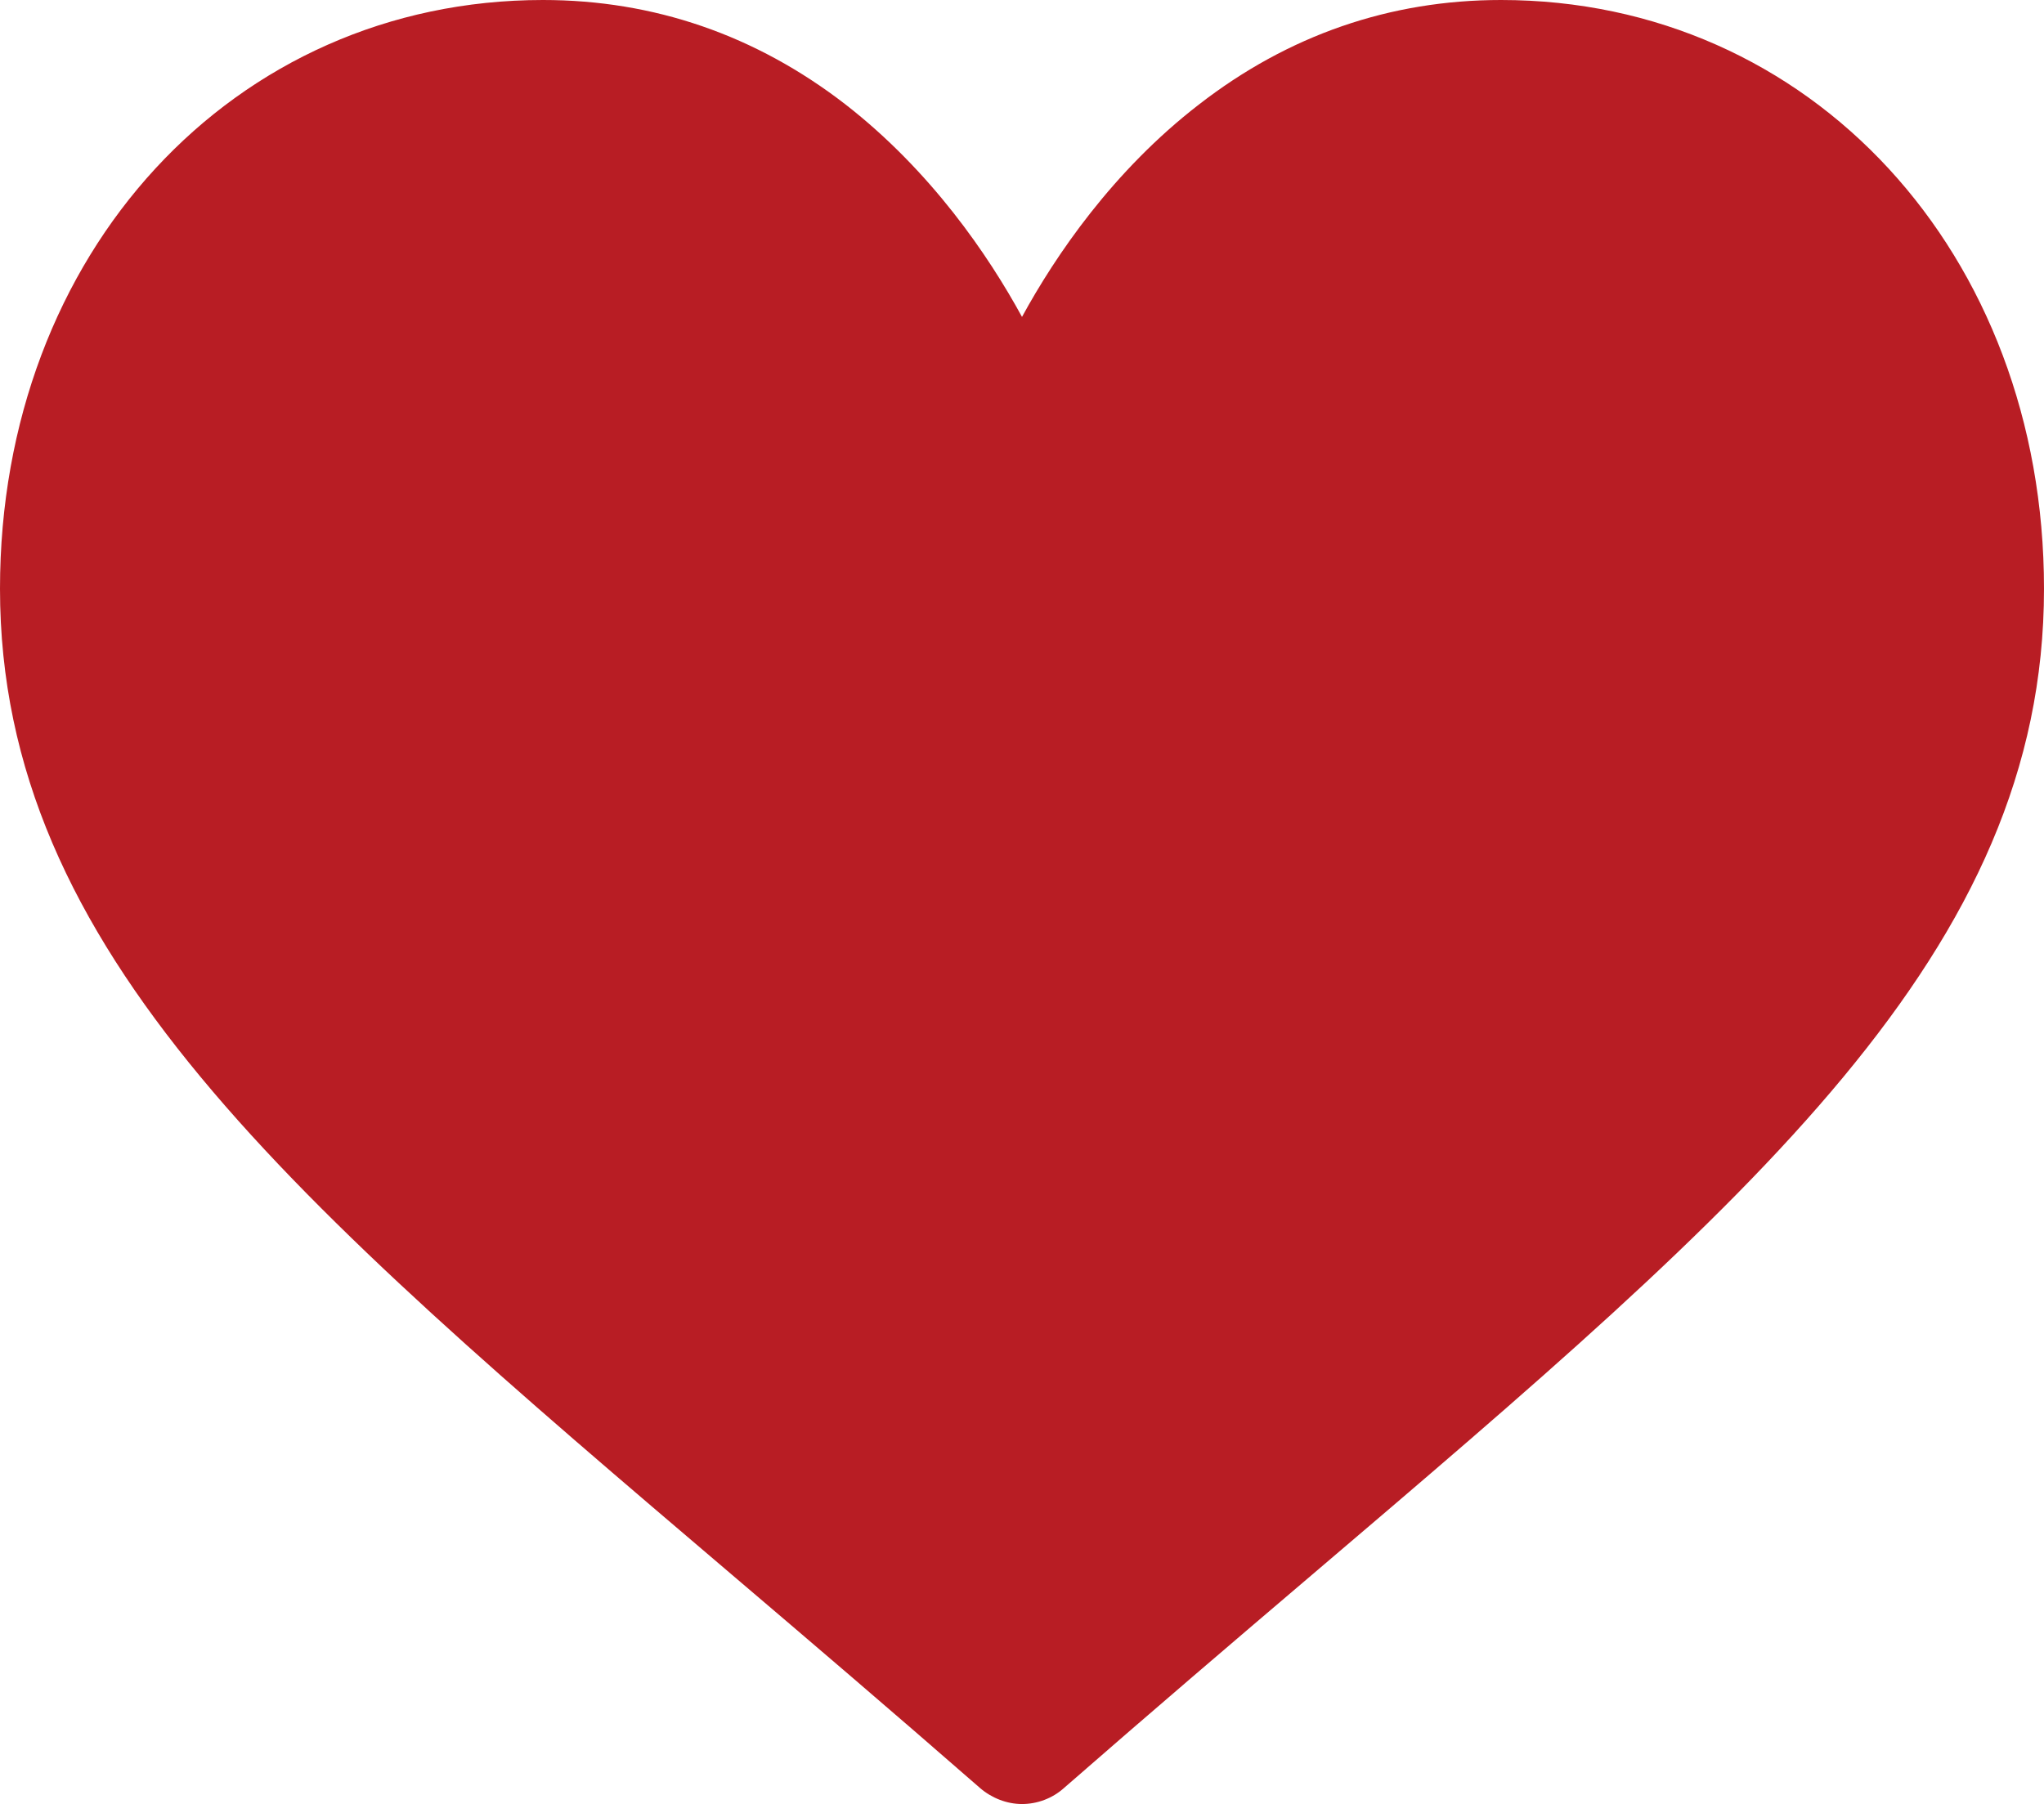<?xml version="1.0" encoding="utf-8"?>
<!-- Generator: Adobe Illustrator 23.0.5, SVG Export Plug-In . SVG Version: 6.00 Build 0)  -->
<svg version="1.1" id="Слой_1" xmlns="http://www.w3.org/2000/svg" xmlns:xlink="http://www.w3.org/1999/xlink" x="0px" y="0px"
	 viewBox="0 0 512 452" style="enable-background:new 0 0 512 452;" xml:space="preserve">
<style type="text/css">
	.st0{fill:#FFFFFF;}
	.st1{fill:#B81E24;}
	.st2{fill:#333333;}
	.st3{fill:#221F1F;}
	.st4{fill:#B81D24;}
	.st5{fill:#E50914;}
	.st6{fill:#F5F5F1;}
	.st7{fill:none;stroke:#B81D24;stroke-width:24;stroke-miterlimit:10;}
	.st8{fill:#B81D24;stroke:#B81D24;stroke-width:25;stroke-miterlimit:10;}
	.st9{fill:none;stroke:#A6C632;stroke-width:32;stroke-miterlimit:10;}
</style>
<g>
	<g>
		<g>
			<path class="st4" d="M376,0c-27.8,0-53.3,8.8-75.7,26.2C278.8,42.8,264.4,64,256,79.4c-8.4-15.4-22.8-36.6-44.3-53.3
				C189.3,8.8,163.8,0,136,0C58.5,0,0,63.4,0,147.5c0,90.9,72.9,153,183.4,247.1c18.8,16,40,34.1,62.1,53.4c2.9,2.5,6.7,4,10.5,4
				s7.6-1.4,10.5-4c22.1-19.3,43.3-37.4,62.1-53.4C439.1,300.5,512,238.4,512,147.5C512,63.4,453.5,0,376,0z"/>
		</g>
	</g>
</g>
</svg>
